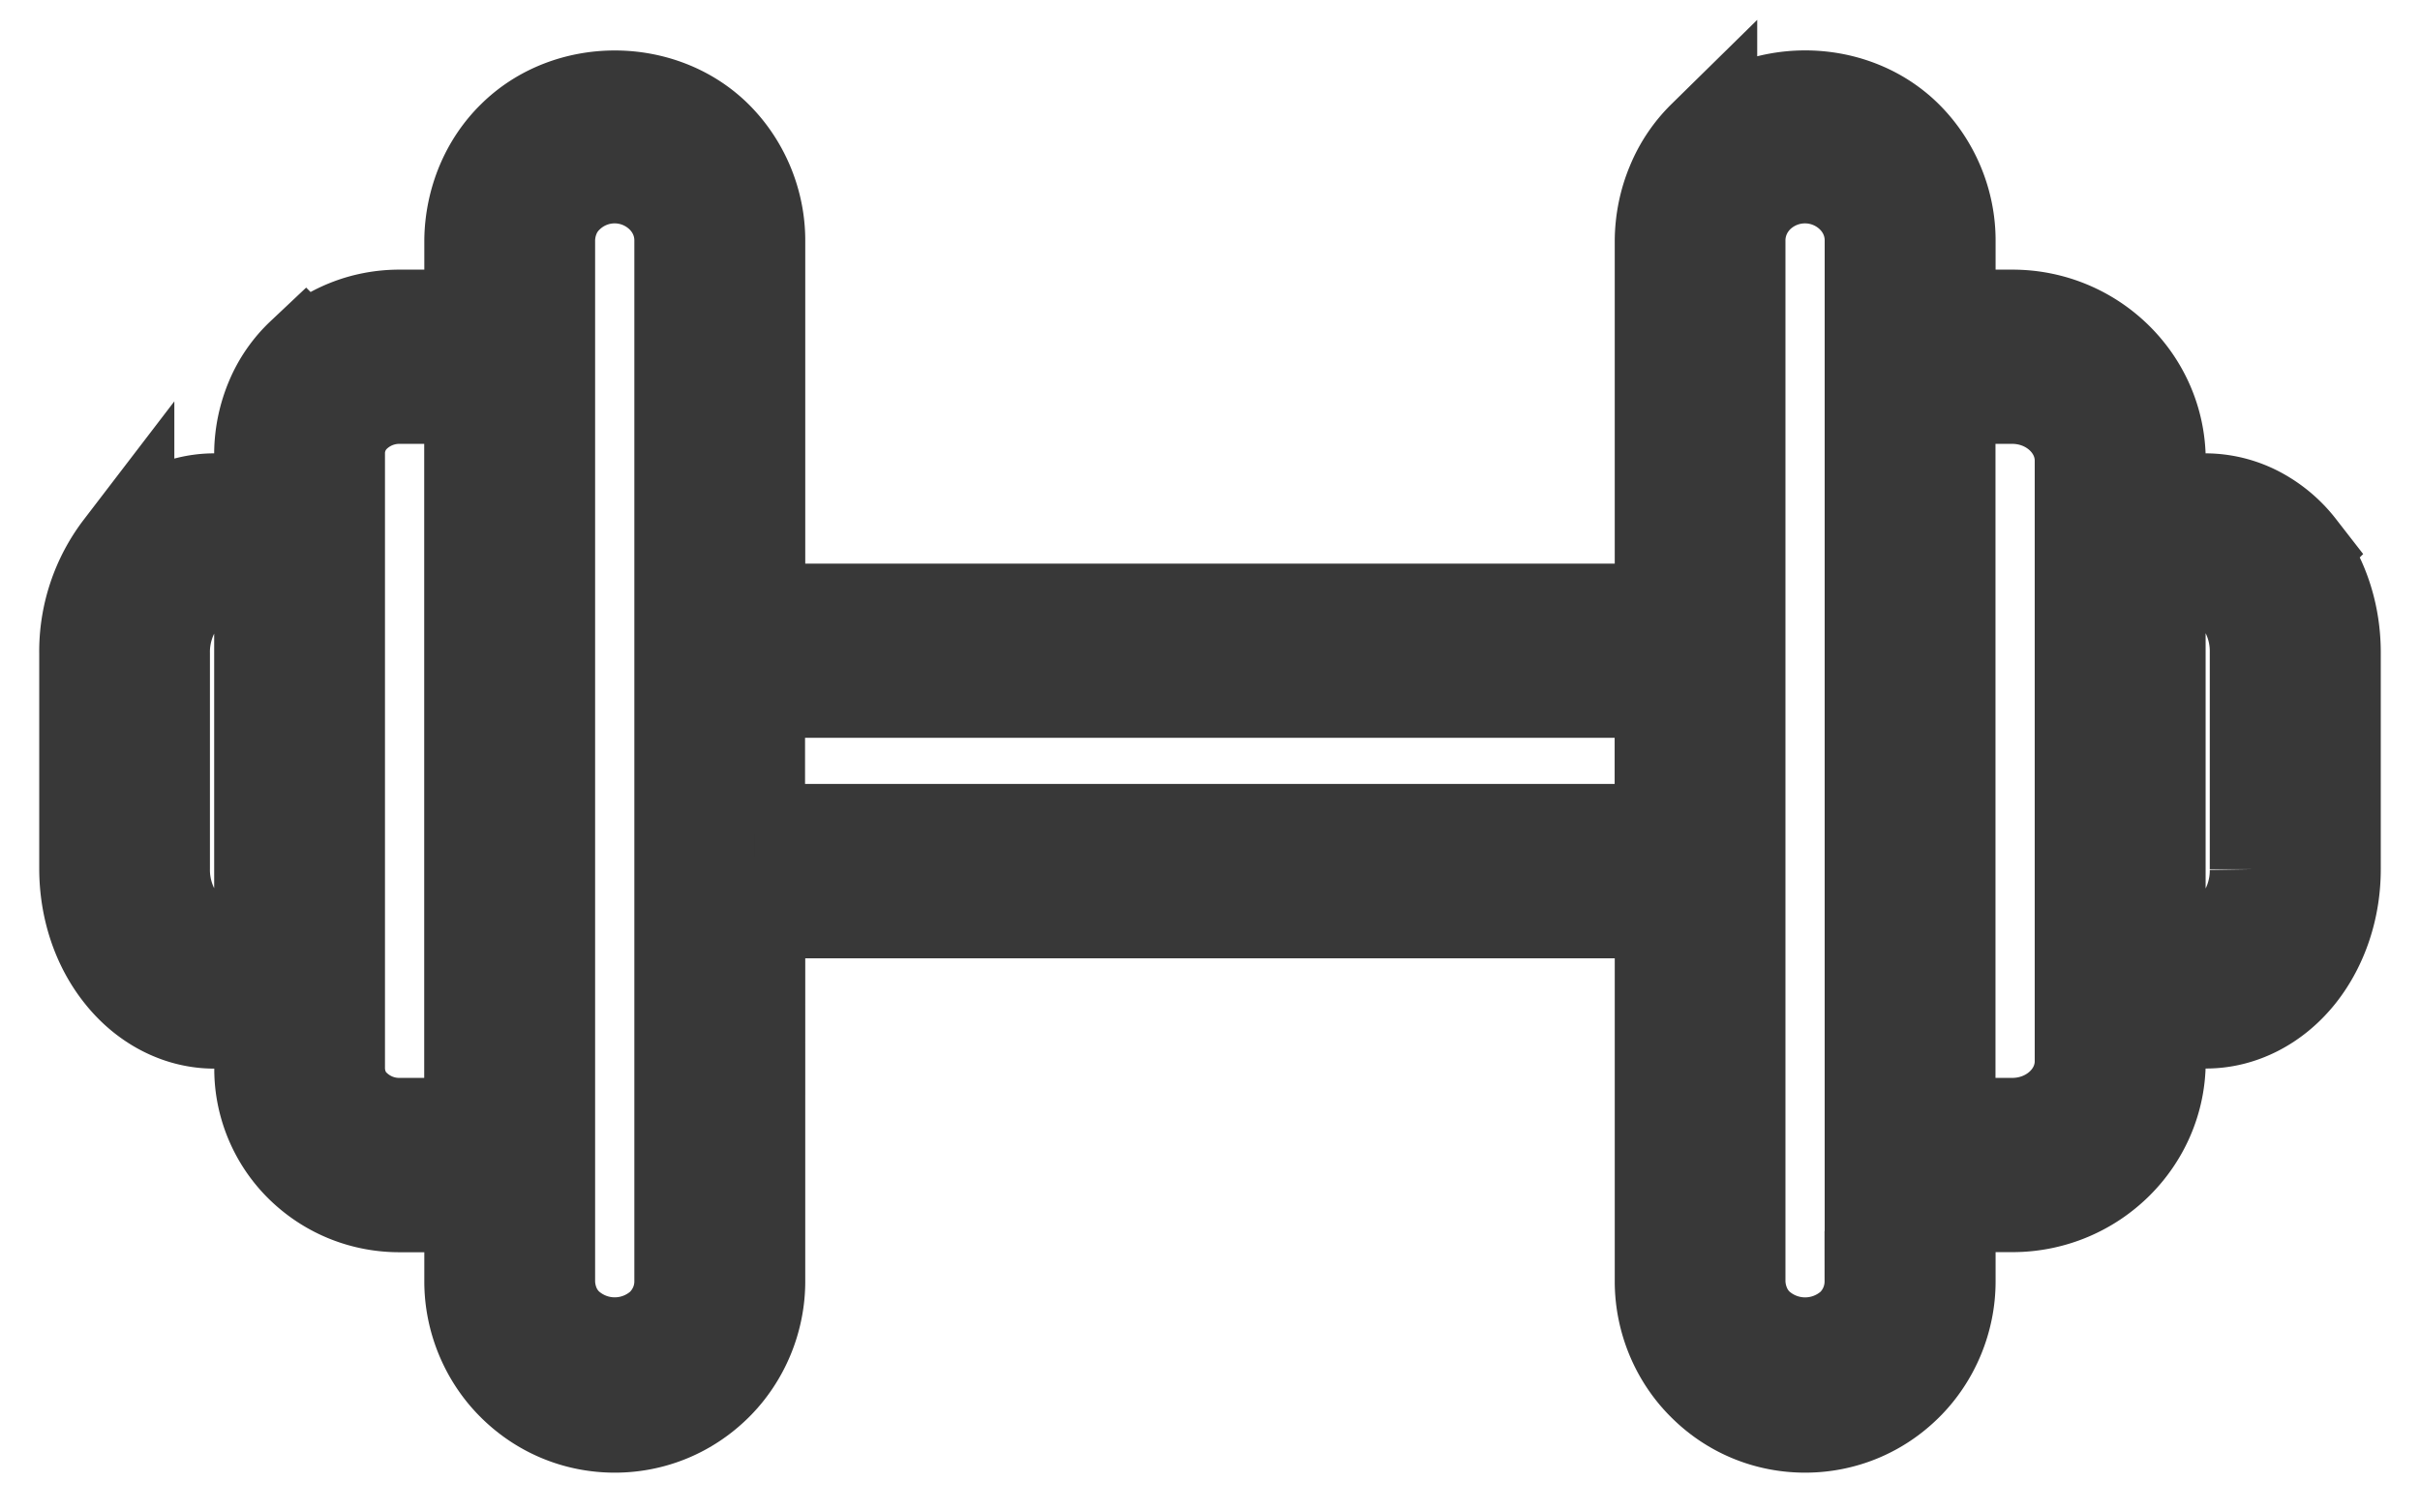 <svg xmlns="http://www.w3.org/2000/svg" width="24" height="15" fill="none"><path fill="#383838" stroke="#383838" d="M22.771 5.453a1.223 1.223 0 0 0-.402-.335 1.09 1.09 0 0 0-.49-.122h-.504v-.428c0-.769-.637-1.394-1.418-1.394h-.666v-.79c0-.372-.152-.734-.414-.995-.522-.519-1.426-.519-1.95 0a1.34 1.34 0 0 0-.301.448c-.072.171-.11.358-.112.547V6.09H7.486V2.384c0-.37-.151-.734-.414-.995-.523-.518-1.427-.518-1.95 0-.127.124-.23.276-.302.448-.071.171-.11.358-.112.547v.79h-.746c-.352 0-.683.133-.936.375a1.24 1.24 0 0 0-.292.42 1.38 1.38 0 0 0-.11.52v.507h-.499c-.338 0-.664.167-.896.46a1.651 1.651 0 0 0-.34 1.023v2.134c0 .384.12.748.341 1.025.231.292.557.46.895.46h.5v.505c0 .352.146.695.402.941.252.242.583.375.935.375h.746v.79c0 .371.151.734.414.994.262.26.608.402.975.402.368 0 .713-.143.975-.402.263-.26.414-.623.414-.995V9.004h9.028v3.704c0 .372.15.735.414.995.261.26.607.402.974.402.368 0 .714-.143.975-.402.263-.26.414-.623.414-.995v-.79h.666c.781 0 1.418-.625 1.418-1.393v-.428h.504c.336 0 .661-.167.892-.457.219-.276.34-.64.34-1.02V6.472c0-.382-.121-.743-.34-1.019ZM2.124 9.368a.444.444 0 0 1-.2-.054.5.5 0 0 1-.162-.143.909.909 0 0 1-.18-.558V6.48a.91.91 0 0 1 .18-.558.5.5 0 0 1 .162-.142.444.444 0 0 1 .2-.055h.5V9.37h-.5Zm1.837 1.822a.675.675 0 0 1-.465-.183.526.526 0 0 1-.129-.18.587.587 0 0 1-.049-.224V4.49a.56.56 0 0 1 .178-.405.678.678 0 0 1 .465-.183h.746v7.288h-.746Zm2.83 1.518c0 .175-.07.34-.197.465a.737.737 0 0 1-.995 0 .615.615 0 0 1-.144-.208.682.682 0 0 1-.053-.257V2.384a.685.685 0 0 1 .052-.256.617.617 0 0 1 .143-.209.712.712 0 0 1 .997 0c.127.125.197.29.197.465v10.324Zm.693-4.433V6.817h9.029v1.458H7.484Zm11.111 4.433a.65.65 0 0 1-.195.465.737.737 0 0 1-.996 0 .614.614 0 0 1-.143-.208.681.681 0 0 1-.054-.257V2.384c0-.174.07-.34.195-.465a.712.712 0 0 1 .997 0c.127.125.197.29.197.465v10.324Zm2.084-2.183c0 .367-.324.665-.723.665h-.666V3.902h.666c.399 0 .723.3.723.666v5.957Zm1.736-1.906a.906.906 0 0 1-.178.554.494.494 0 0 1-.16.141.44.44 0 0 1-.199.054h-.504V5.724h.504c.132 0 .259.07.36.196a.902.902 0 0 1 .177.553V8.62Z"/></svg>